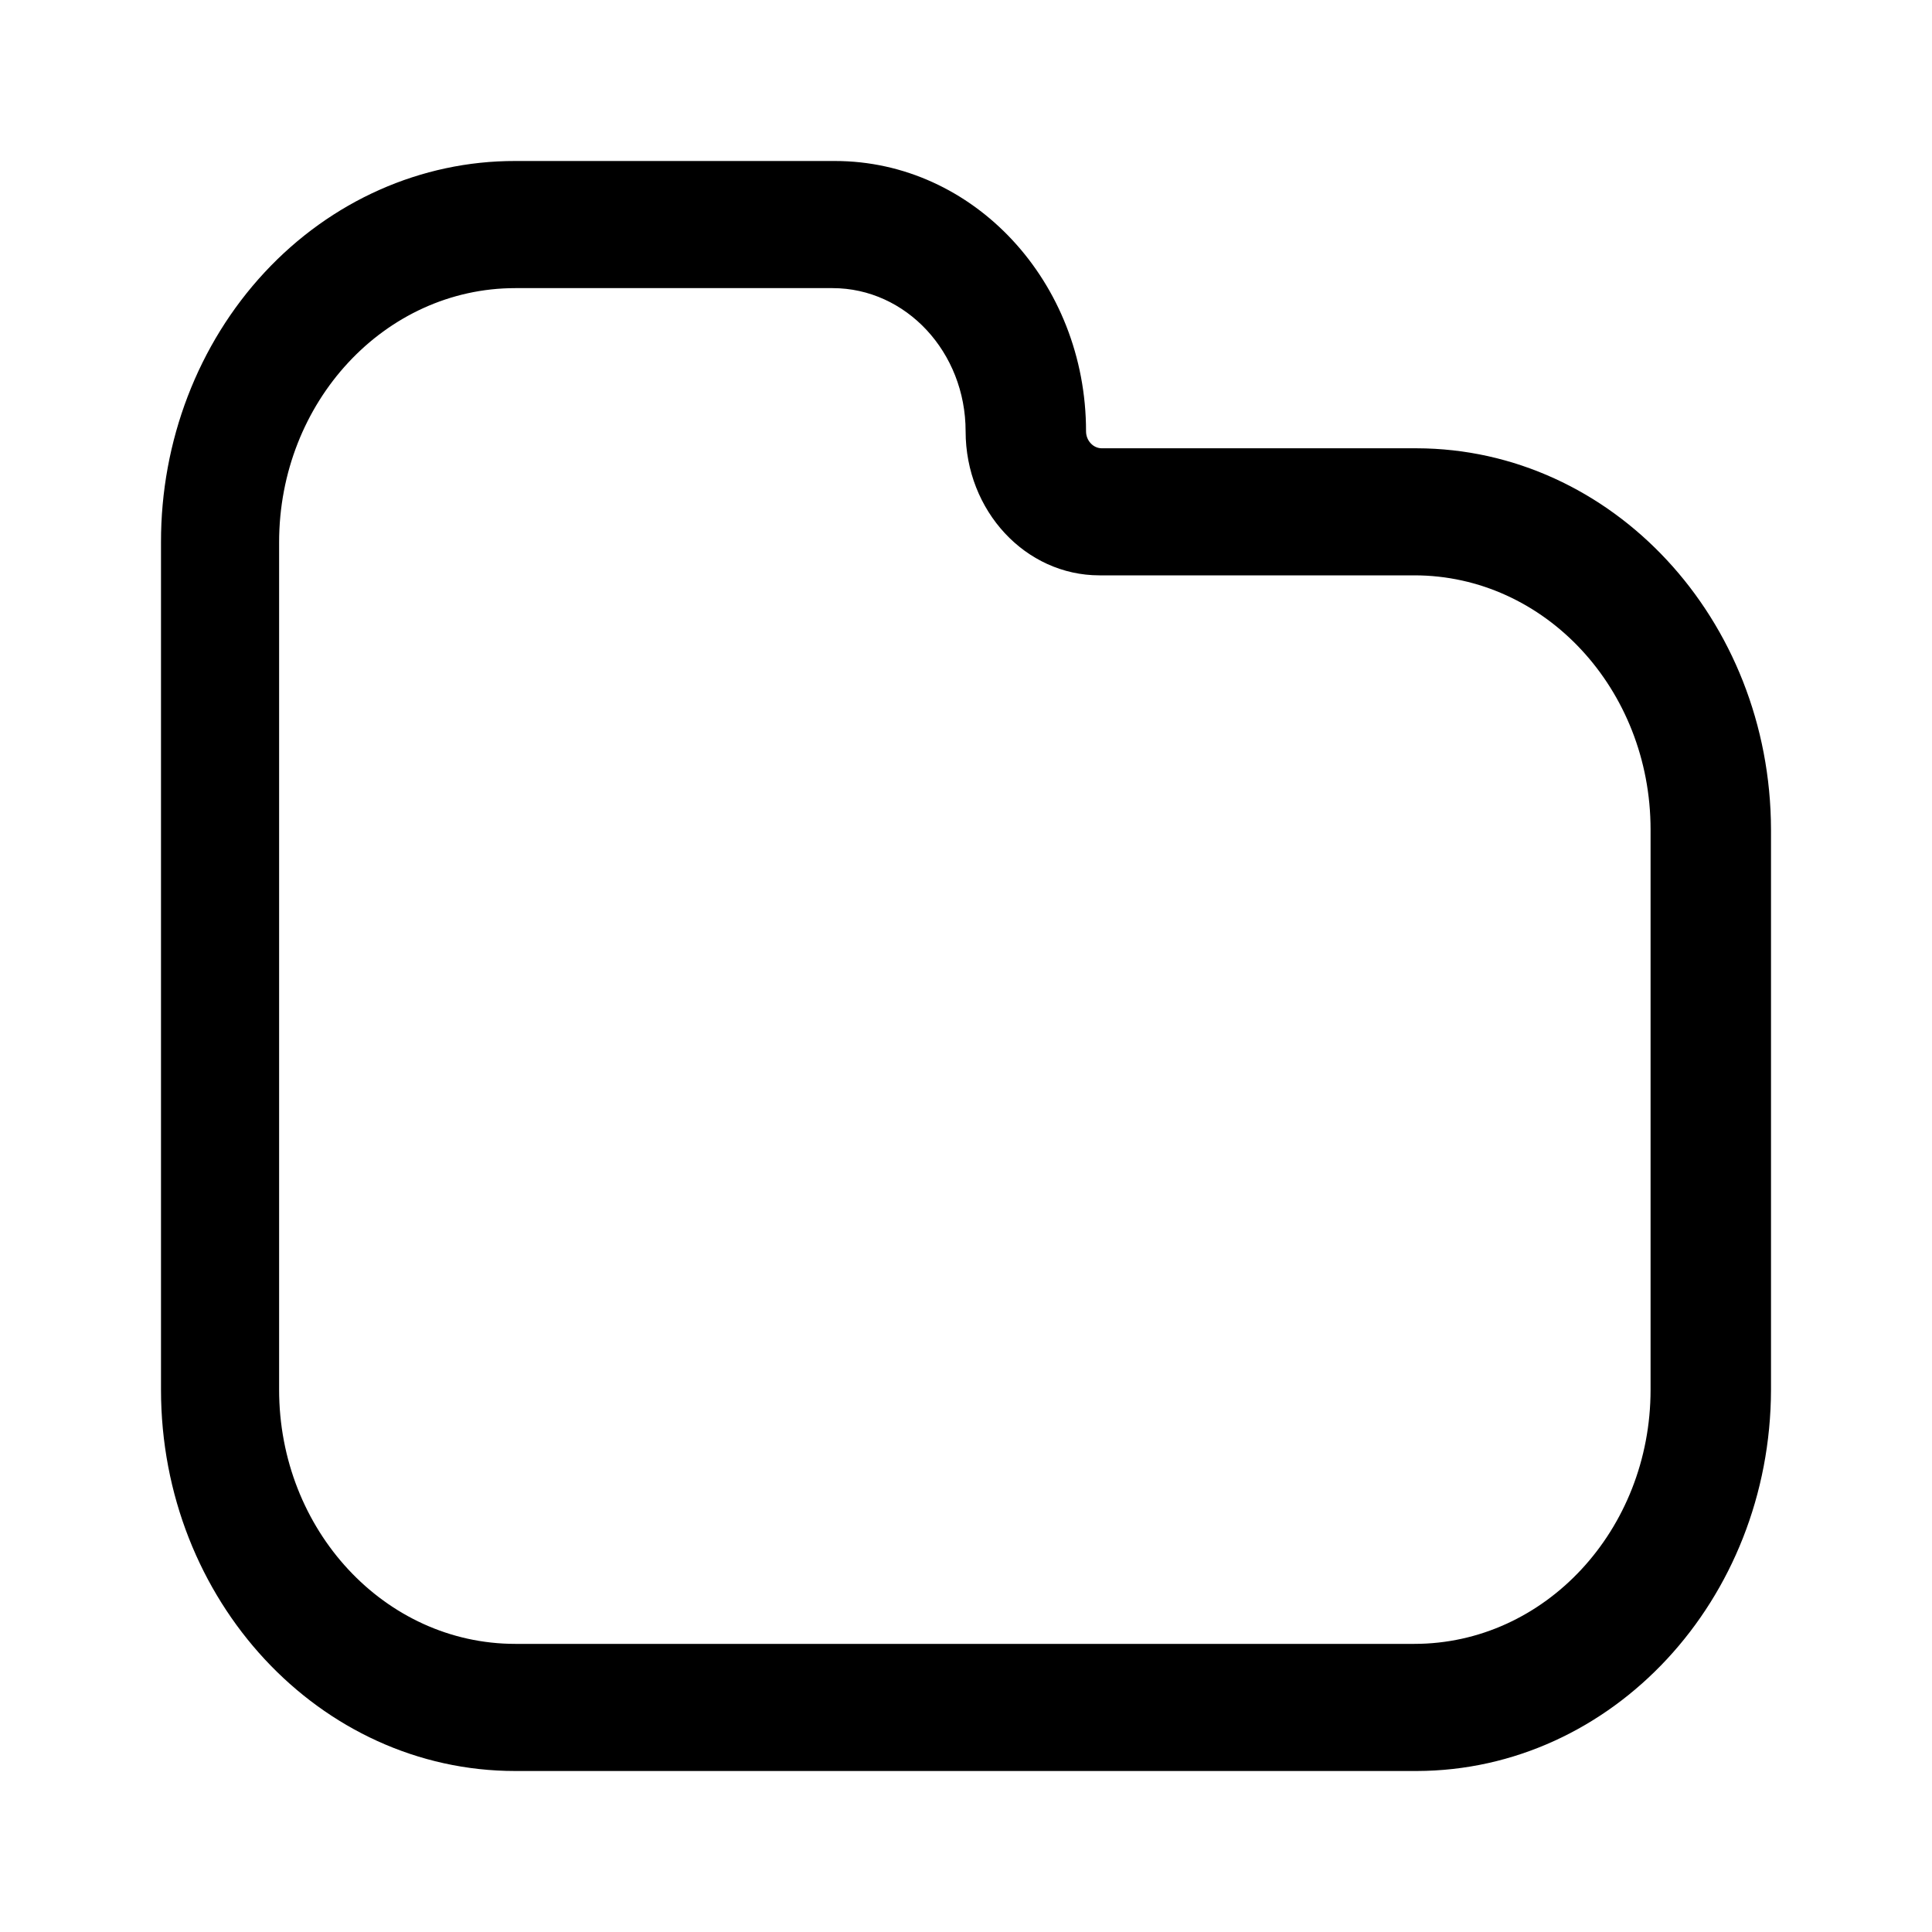 <svg width="30" height="30" viewBox="0 0 30 30" fill="none" xmlns="http://www.w3.org/2000/svg">
<path fill-rule="evenodd" clip-rule="evenodd" d="M8.001 2.5H12.965C15.118 2.5 16.864 4.379 16.864 6.697C16.864 6.767 16.89 6.834 16.936 6.883C16.982 6.933 17.044 6.961 17.109 6.961H21.999C25.034 6.968 27.493 9.614 27.5 12.882V21.579C27.493 24.846 25.034 27.493 21.999 27.5H8.001C4.963 27.5 2.5 24.849 2.5 21.579V8.421C2.497 6.85 3.075 5.342 4.108 4.23C5.14 3.119 6.541 2.497 8.001 2.5ZM14.994 6.697C14.994 5.469 14.069 4.474 12.928 4.474H8.001C5.976 4.474 4.334 6.241 4.334 8.421V21.579C4.334 23.759 5.976 25.526 8.001 25.526H21.962C23.988 25.526 25.63 23.759 25.63 21.579V12.882C25.63 10.701 23.988 8.934 21.962 8.934H17.072C15.924 8.934 14.994 7.933 14.994 6.697Z" fill="black"/>
</svg>
